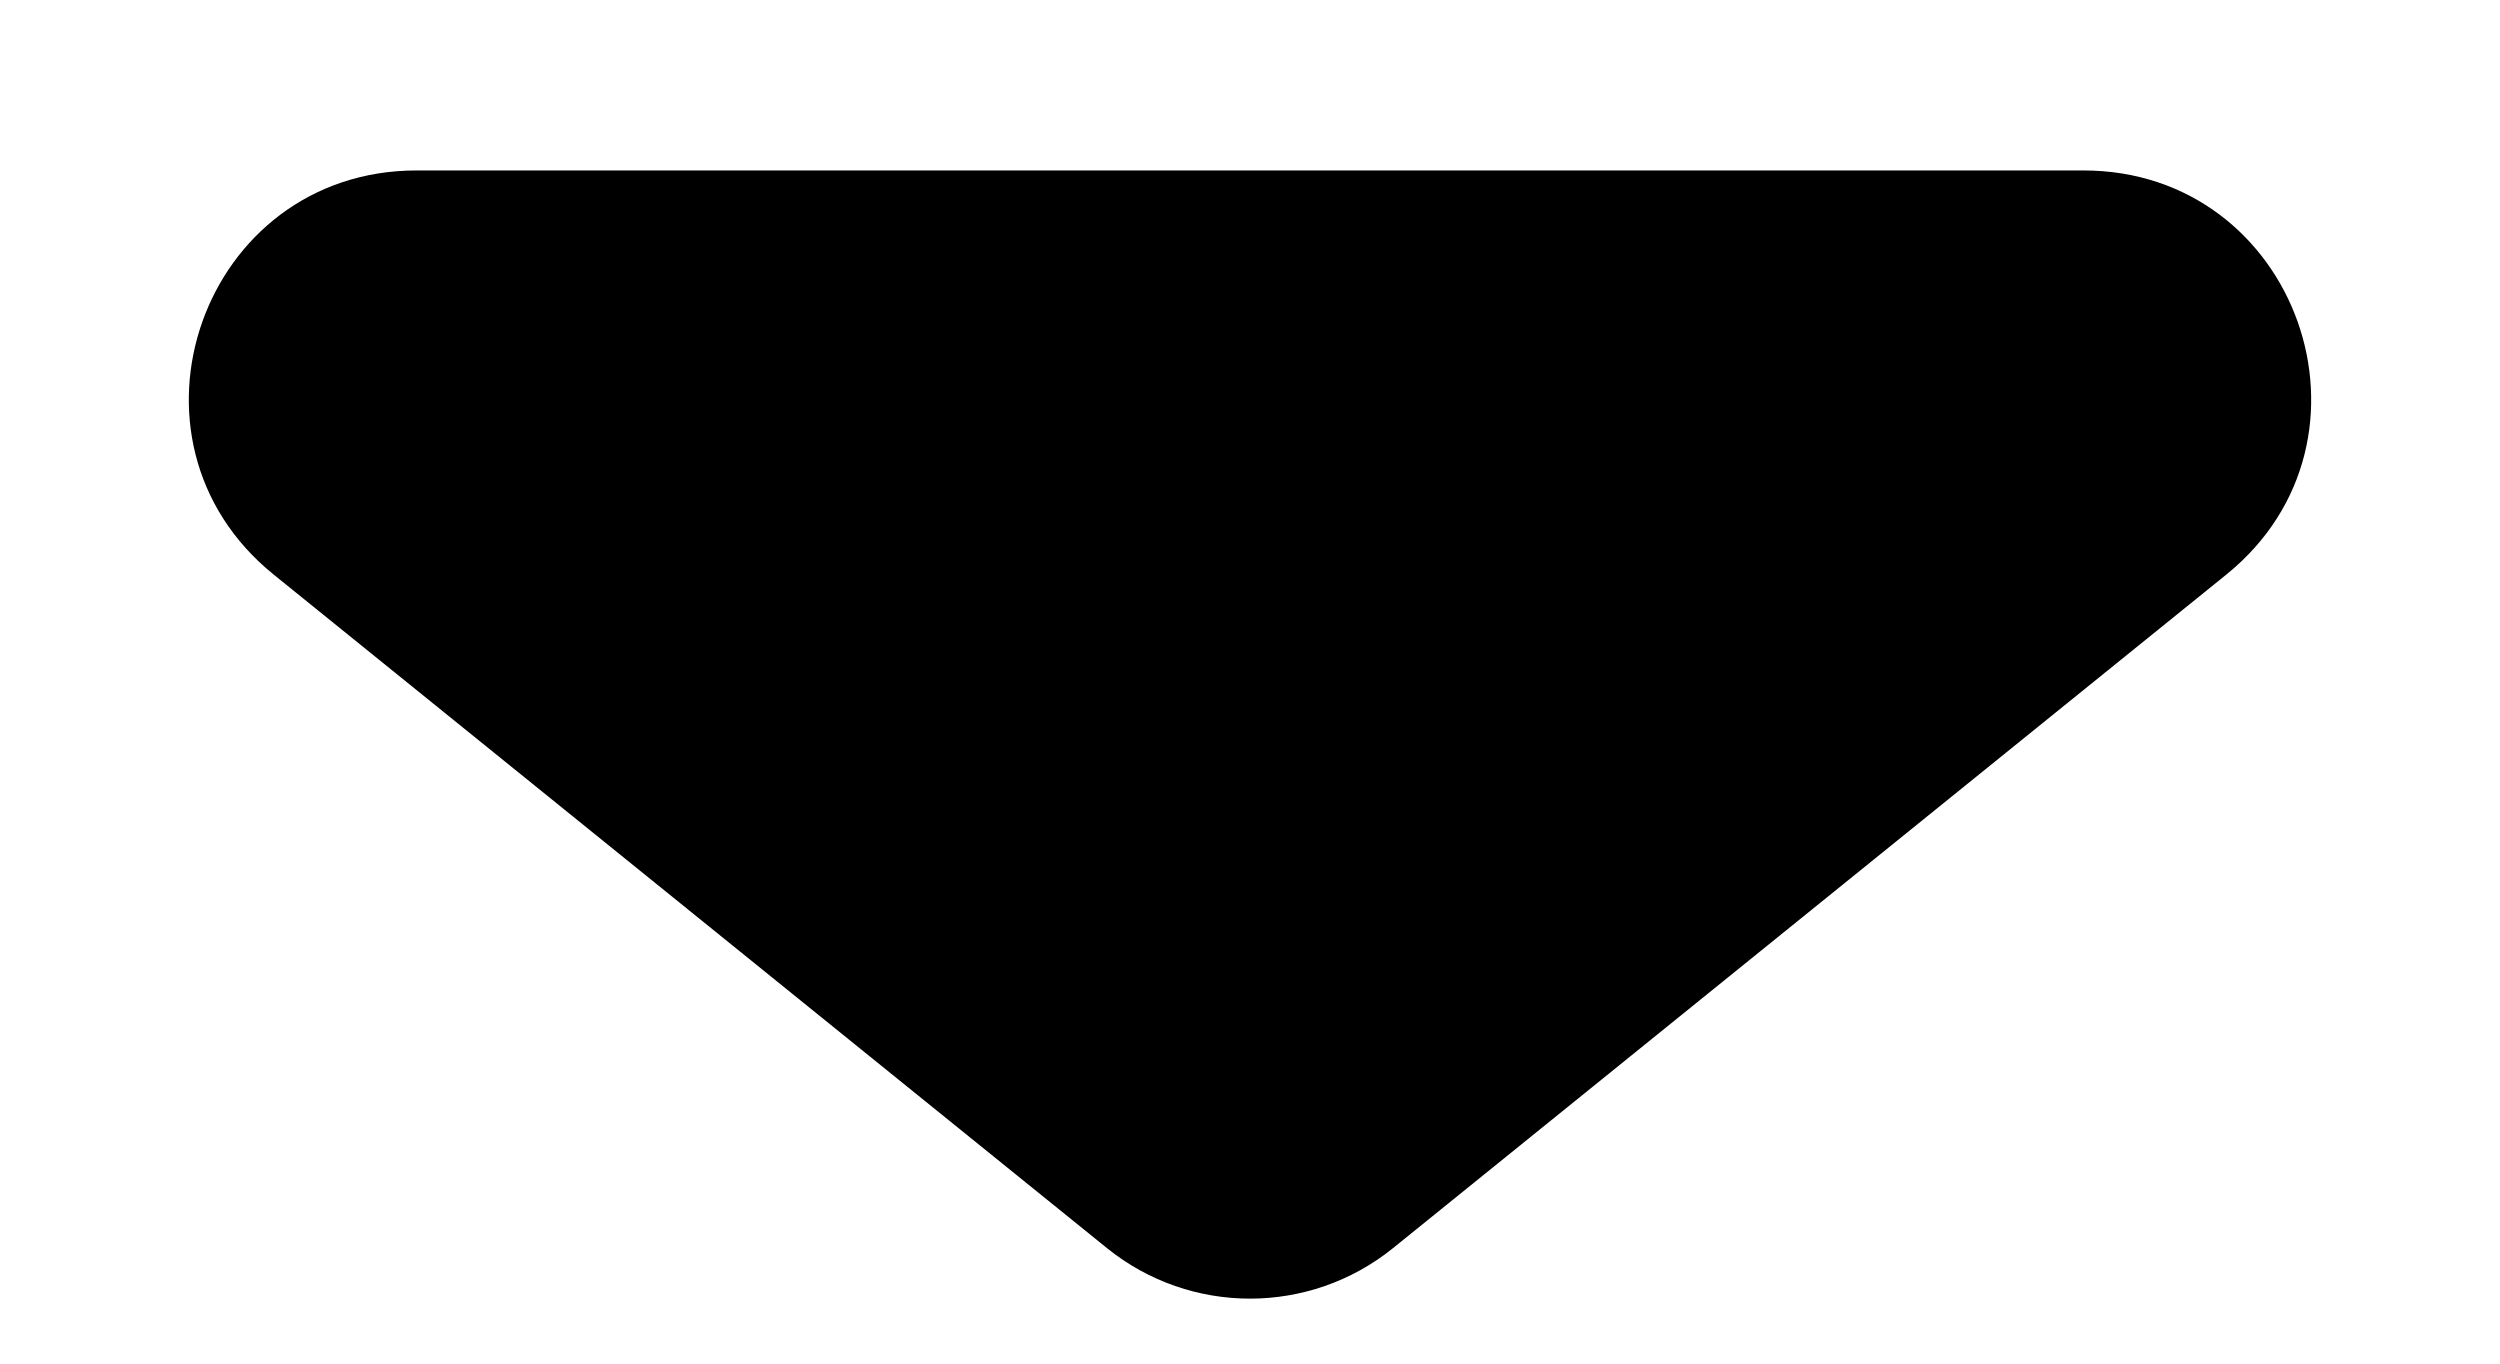 <svg width="11" height="6" viewBox="0 0 11 6" fill="none" xmlns="http://www.w3.org/2000/svg">
<path d="M6.129 5.492C5.762 5.788 5.238 5.788 4.871 5.492L1.204 2.528C0.471 1.935 0.89 0.75 1.833 0.75L9.167 0.75C10.11 0.75 10.529 1.935 9.796 2.528L6.129 5.492Z" fill="black"/>
</svg>
